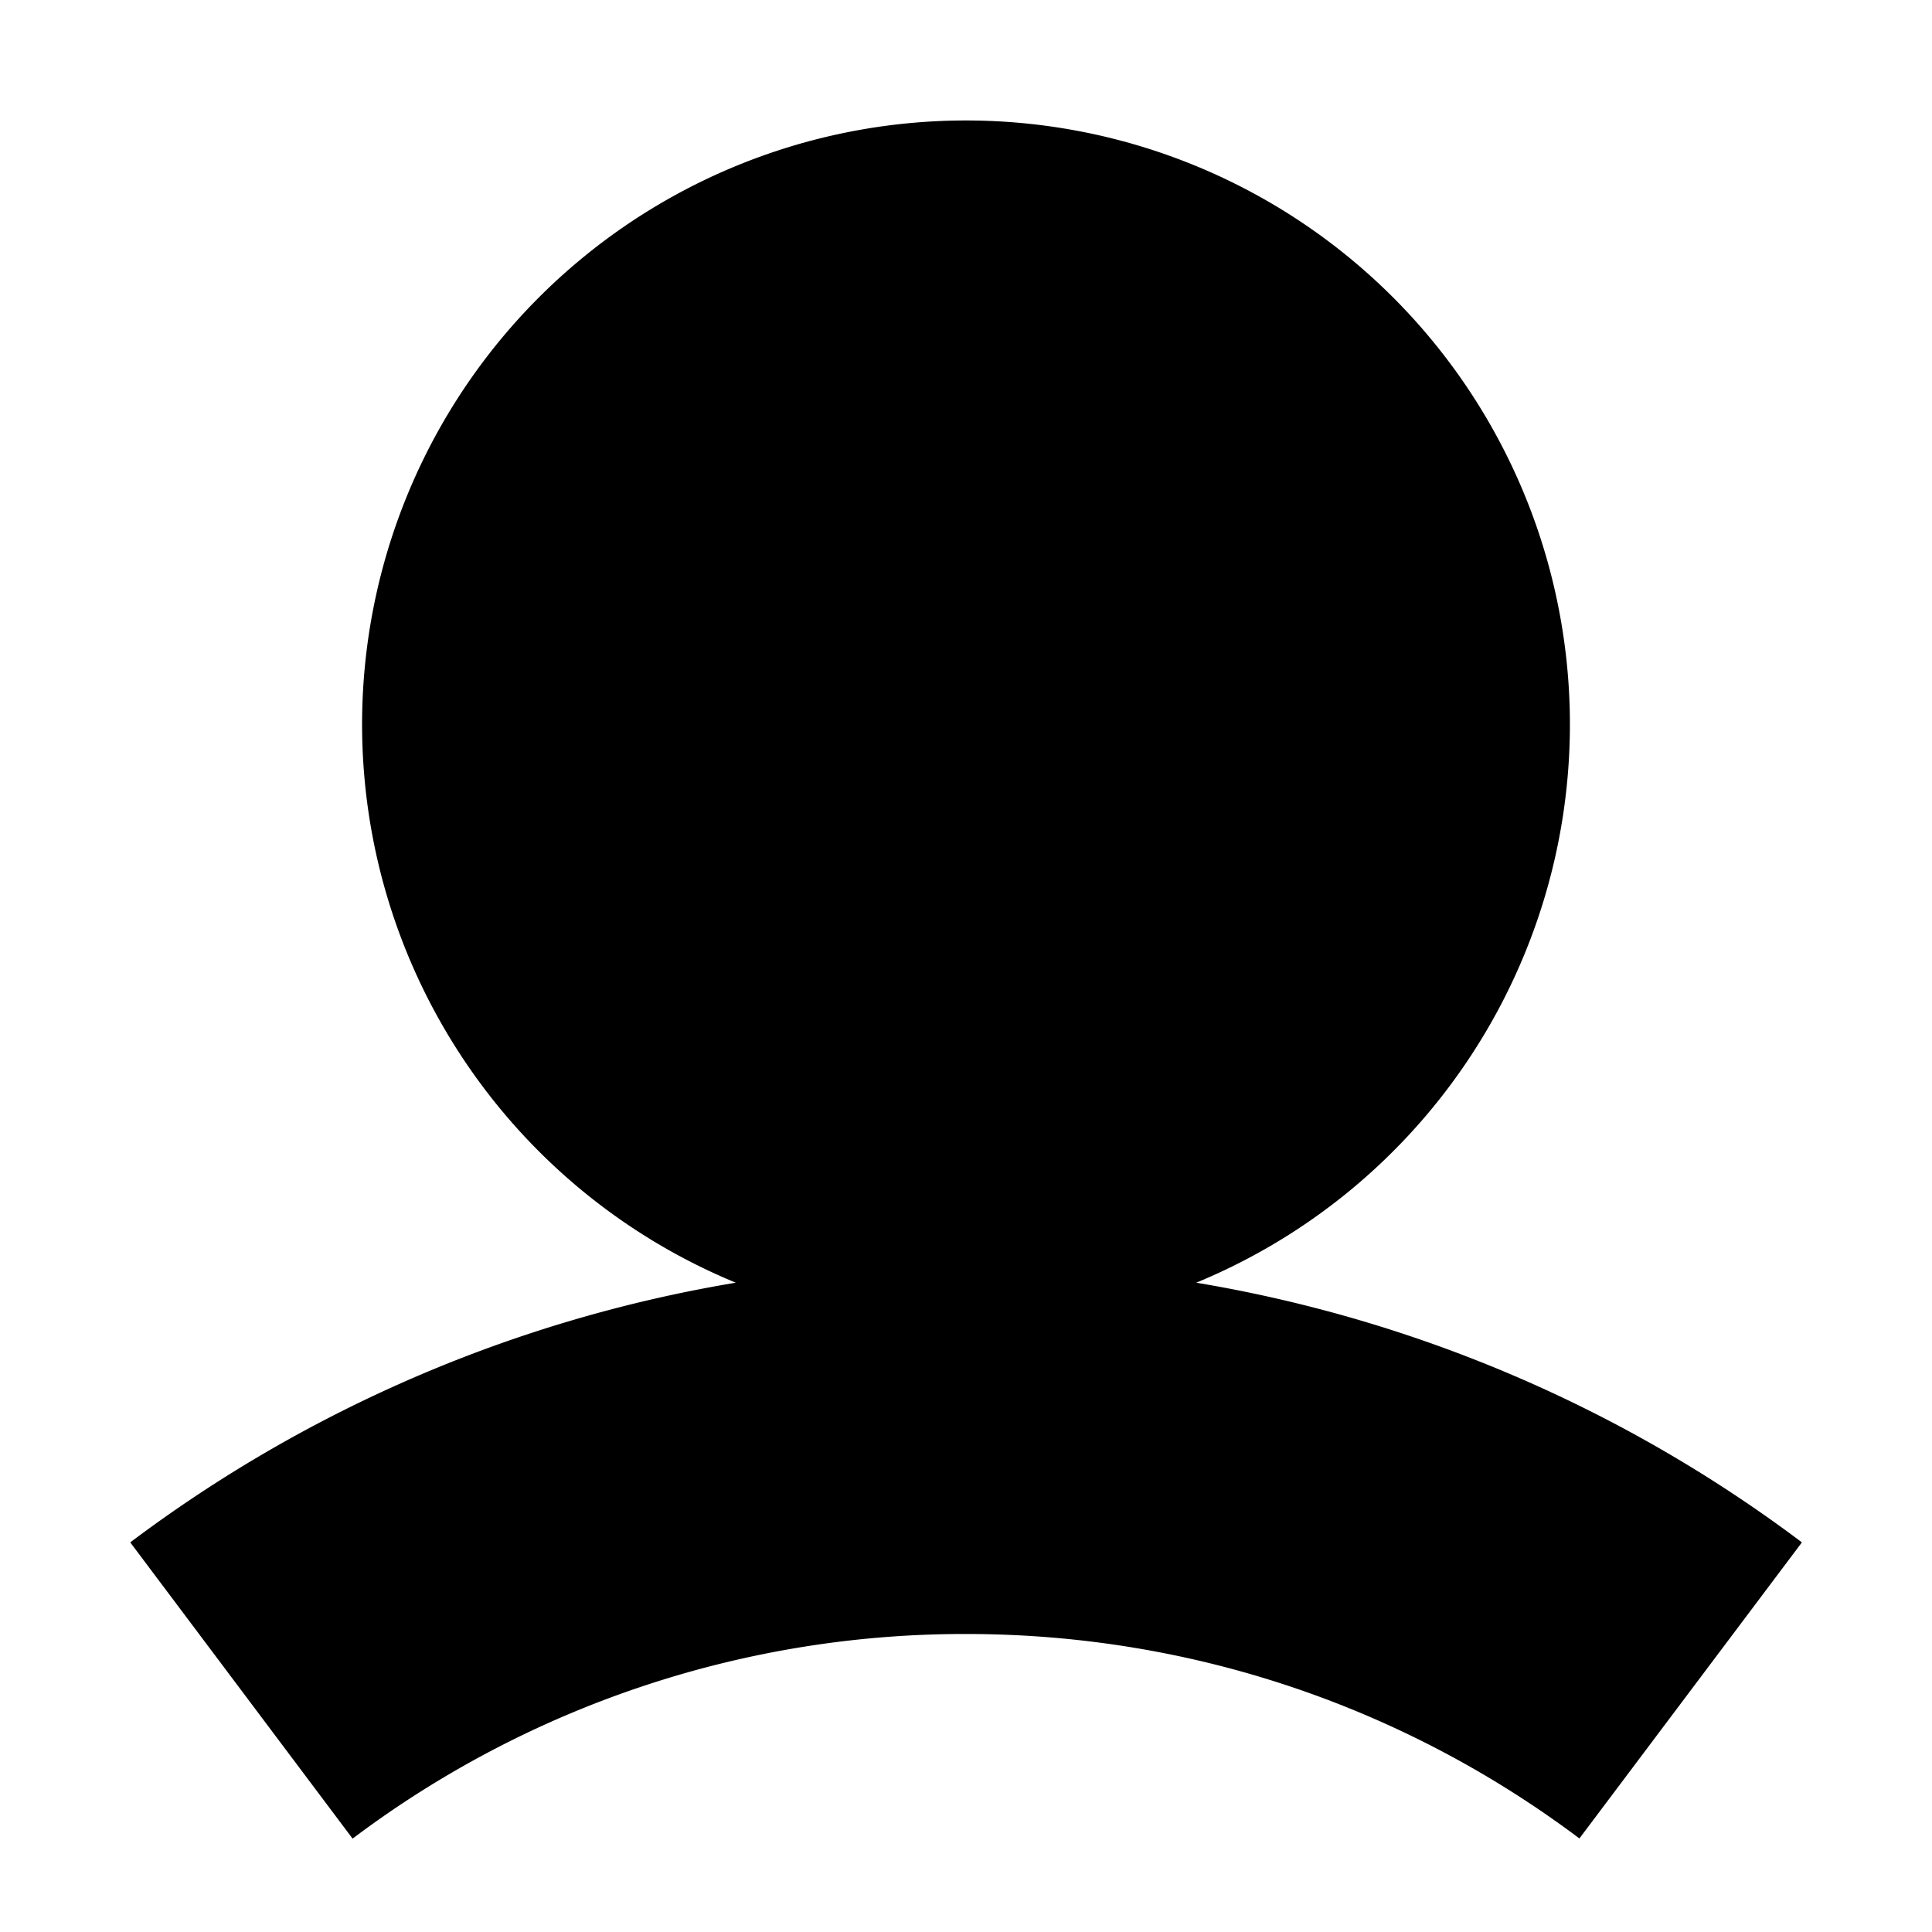 <svg xmlns="http://www.w3.org/2000/svg" width="12" height="12" fill="none"><path fill="#000" fill-rule="evenodd" d="M7.43 7.967a3.751 3.751 0 1 0-2.86 0A8.614 8.614 0 0 0 .809 9.58L2.19 11.42A6.317 6.317 0 0 1 6 10.149c1.431 0 2.749.473 3.81 1.27l1.382-1.839A8.614 8.614 0 0 0 7.43 7.967Z" clip-rule="evenodd"/></svg>